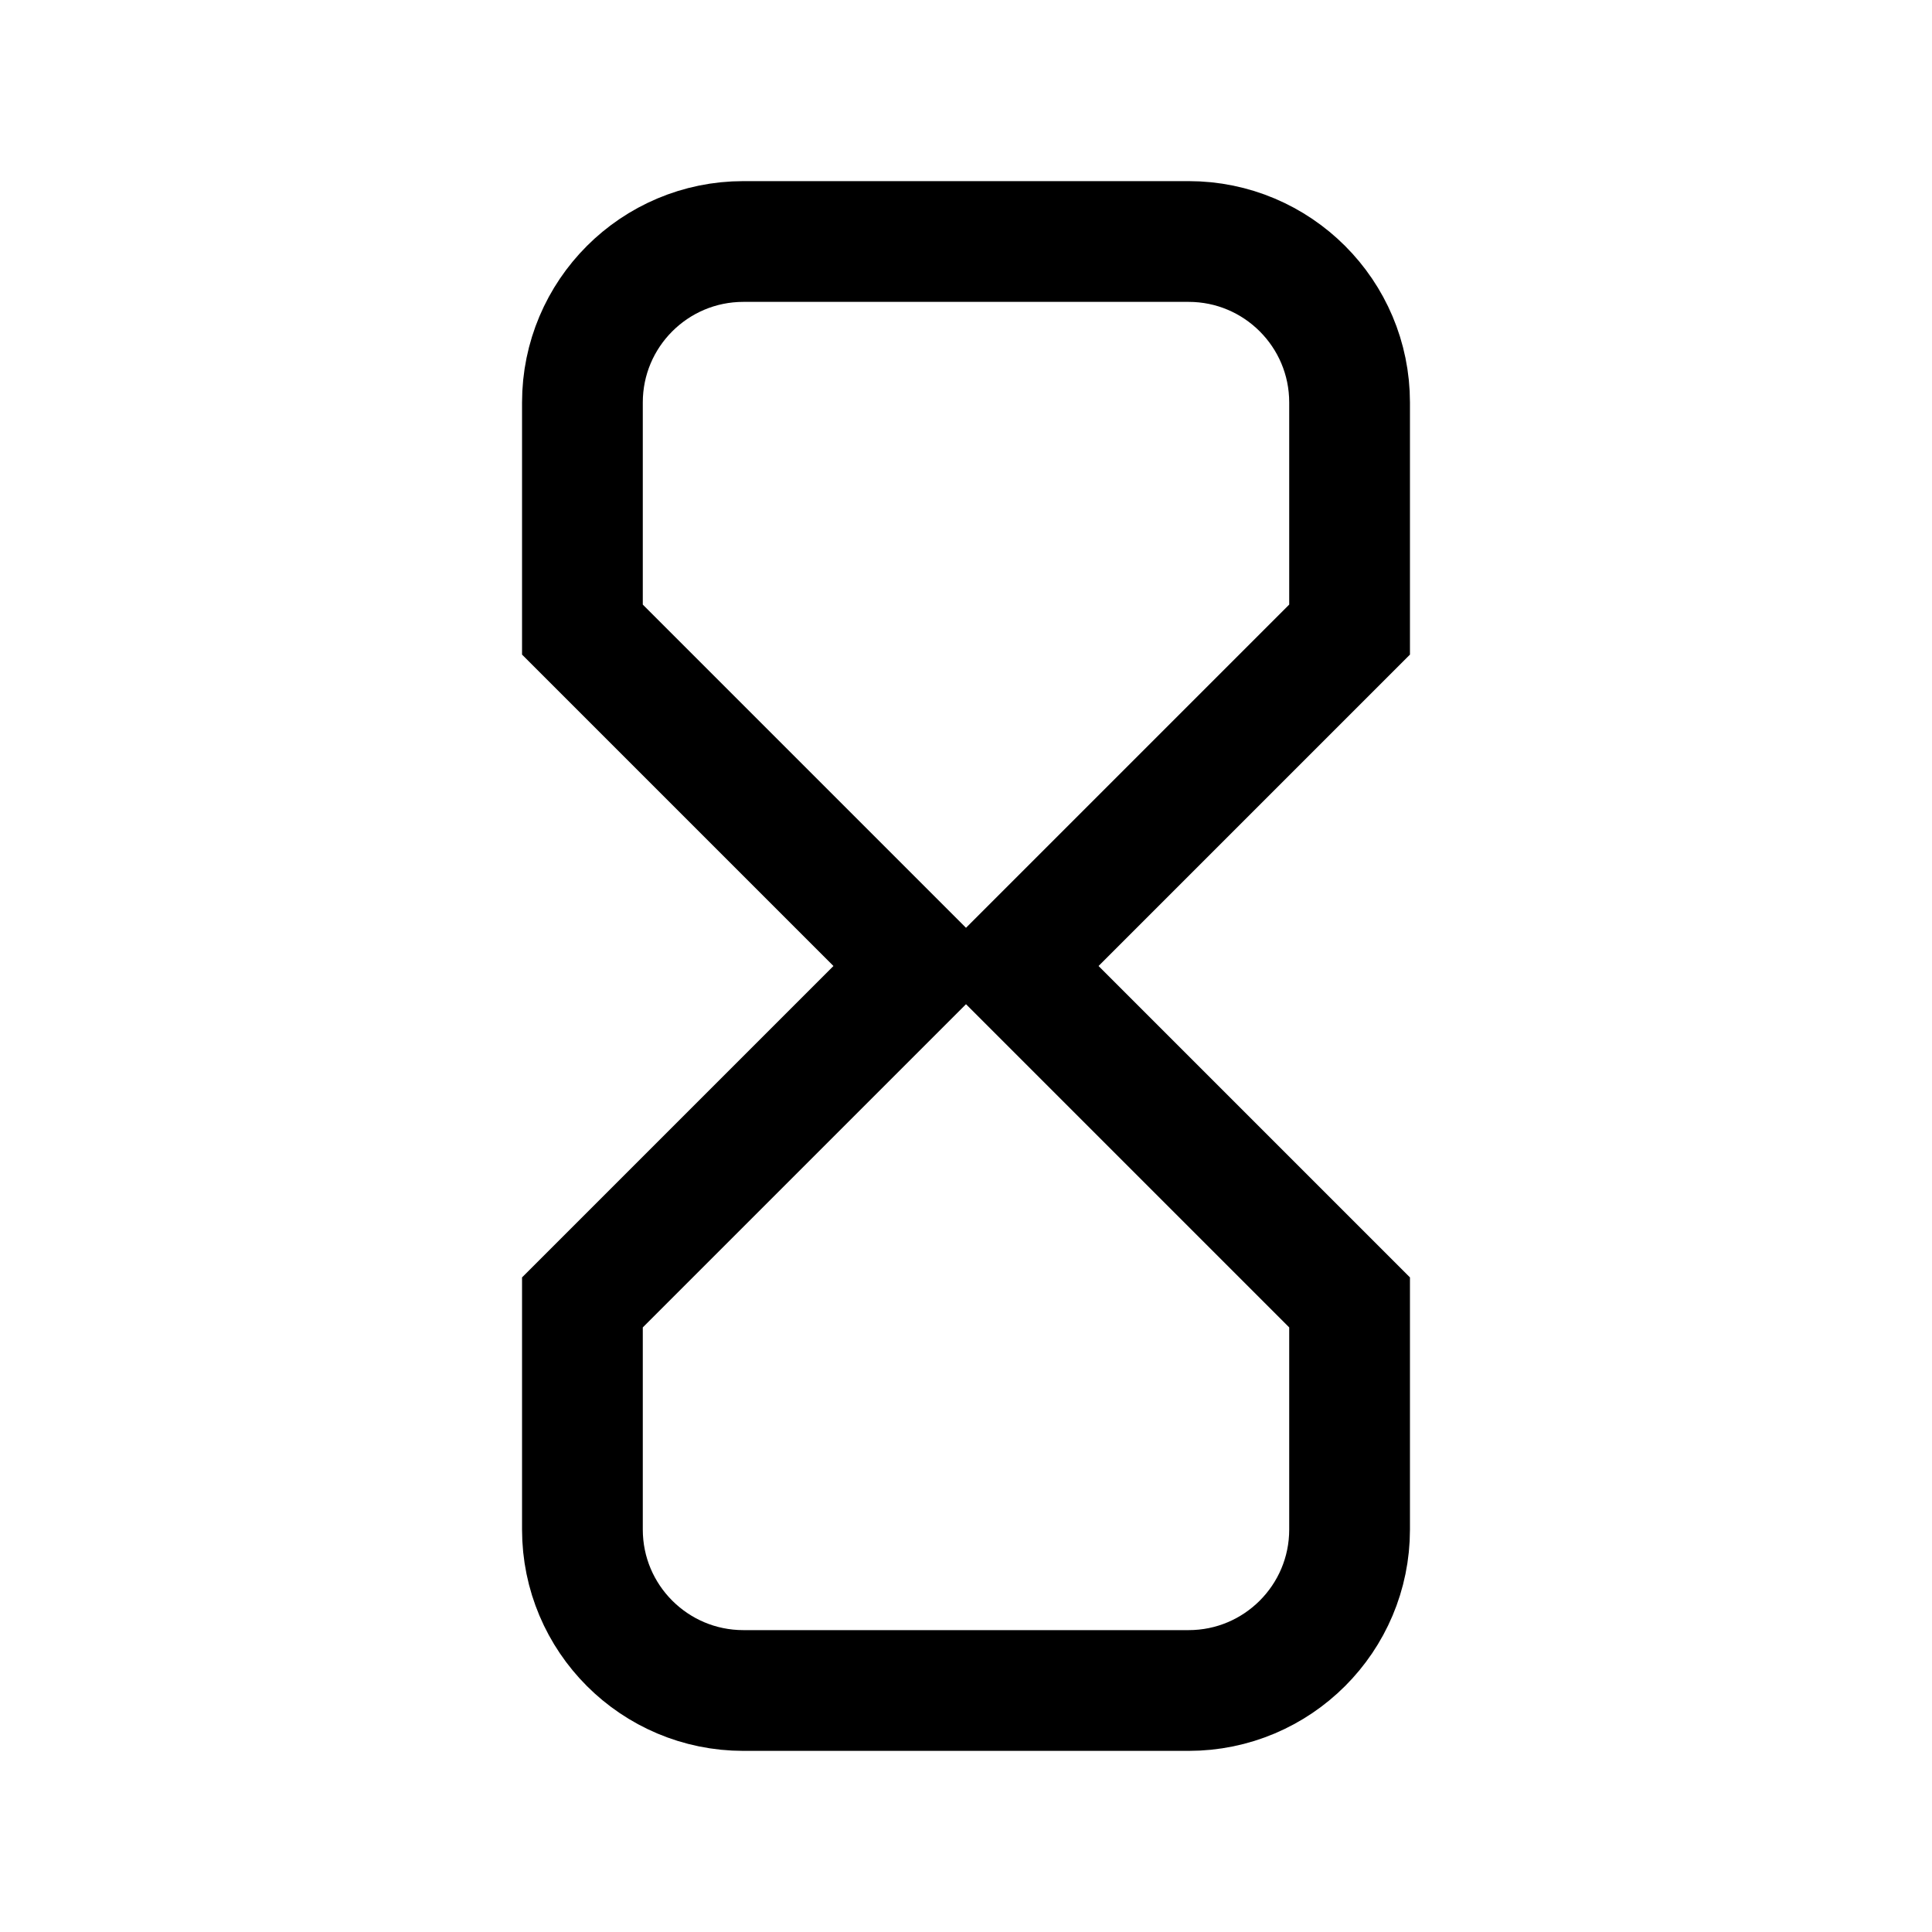 <svg role="img" xmlns="http://www.w3.org/2000/svg" width="32px" height="32px" viewBox="0 0 24 24" aria-labelledby="hourglassIconTitle" stroke="black" stroke-width="1.5" stroke-linecap="square" stroke-linejoin="miter" fill="none" color="black"> <title id="hourglassIconTitle">Hourglass</title> <path d="M16.765,7.821 L16.765,5 C16.765,3.895 15.869,3 14.765,3 L9.235,3 C8.131,3 7.235,3.895 7.235,5 L7.235,7.821 L11.414,12 L7.235,16.179 L7.235,19 C7.235,20.105 8.131,21 9.235,21 L14.765,21 C15.869,21 16.765,20.105 16.765,19 L16.765,16.179 L12.586,12 L16.765,7.821 Z"/> </svg>
